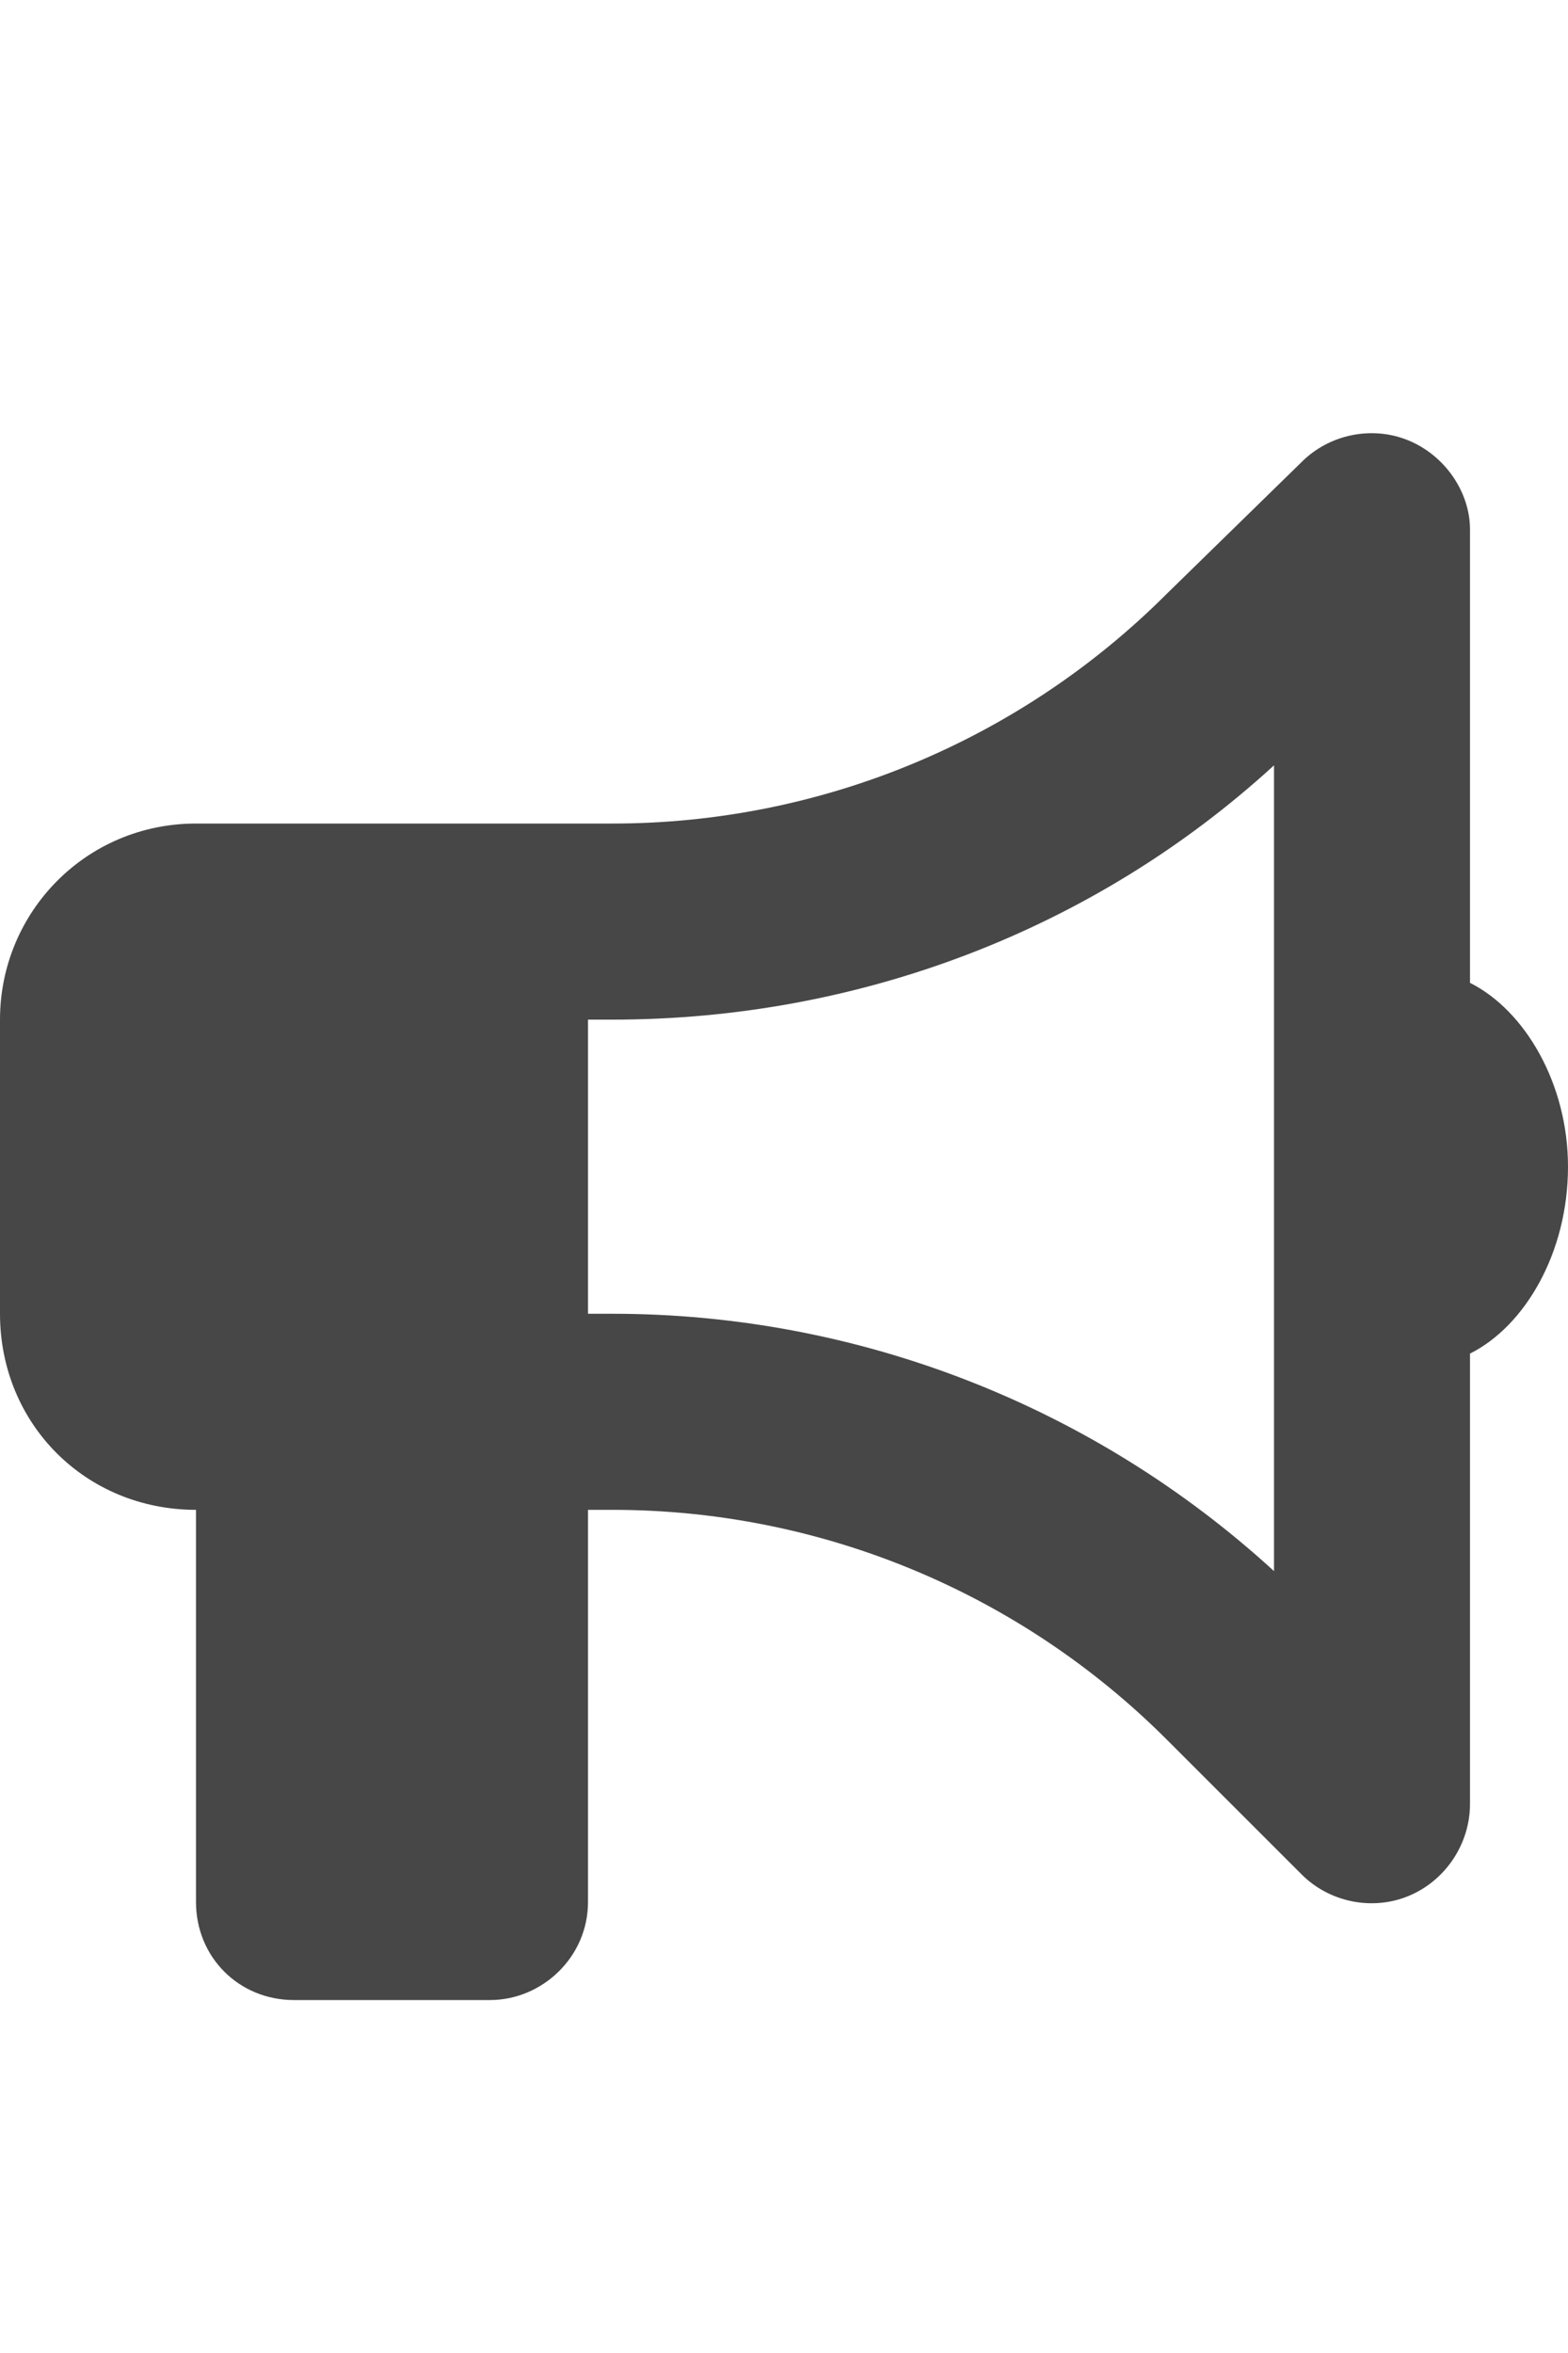<svg width="20" height="30" viewBox="0 0 20 30" fill="none" xmlns="http://www.w3.org/2000/svg">
<g id="label-paired / lg / bullhorn-lg / fill" clip-path="url(#clip0_2556_17306)">
<path id="icon" d="M18.75 6.75V12.531C19.453 12.883 20 13.82 20 14.875C20 15.969 19.453 16.906 18.75 17.258V23C18.75 23.508 18.438 23.977 17.969 24.172C17.5 24.367 16.953 24.25 16.602 23.898L14.883 22.18C13.008 20.305 10.469 19.25 7.812 19.25H7.5V24.25C7.5 24.953 6.914 25.5 6.25 25.5H3.75C3.047 25.5 2.5 24.953 2.5 24.25V19.25C1.094 19.25 0 18.156 0 16.75V13C0 11.633 1.094 10.5 2.5 10.5H6.25H7.5H7.812C10.469 10.5 13.008 9.445 14.883 7.57L16.602 5.891C16.953 5.539 17.5 5.422 17.969 5.617C18.438 5.812 18.75 6.281 18.75 6.75ZM16.25 9.758C13.945 11.867 10.938 13 7.812 13H7.5V16.75H7.812C10.938 16.75 13.945 17.922 16.25 20.031V14.875V9.758Z" fill="black" fill-opacity="0.72"/>
</g>
<defs>
<clipPath id="clip0_2556_17306">
<rect width="20" height="30" fill="white"/>
</clipPath>
</defs>
</svg>

